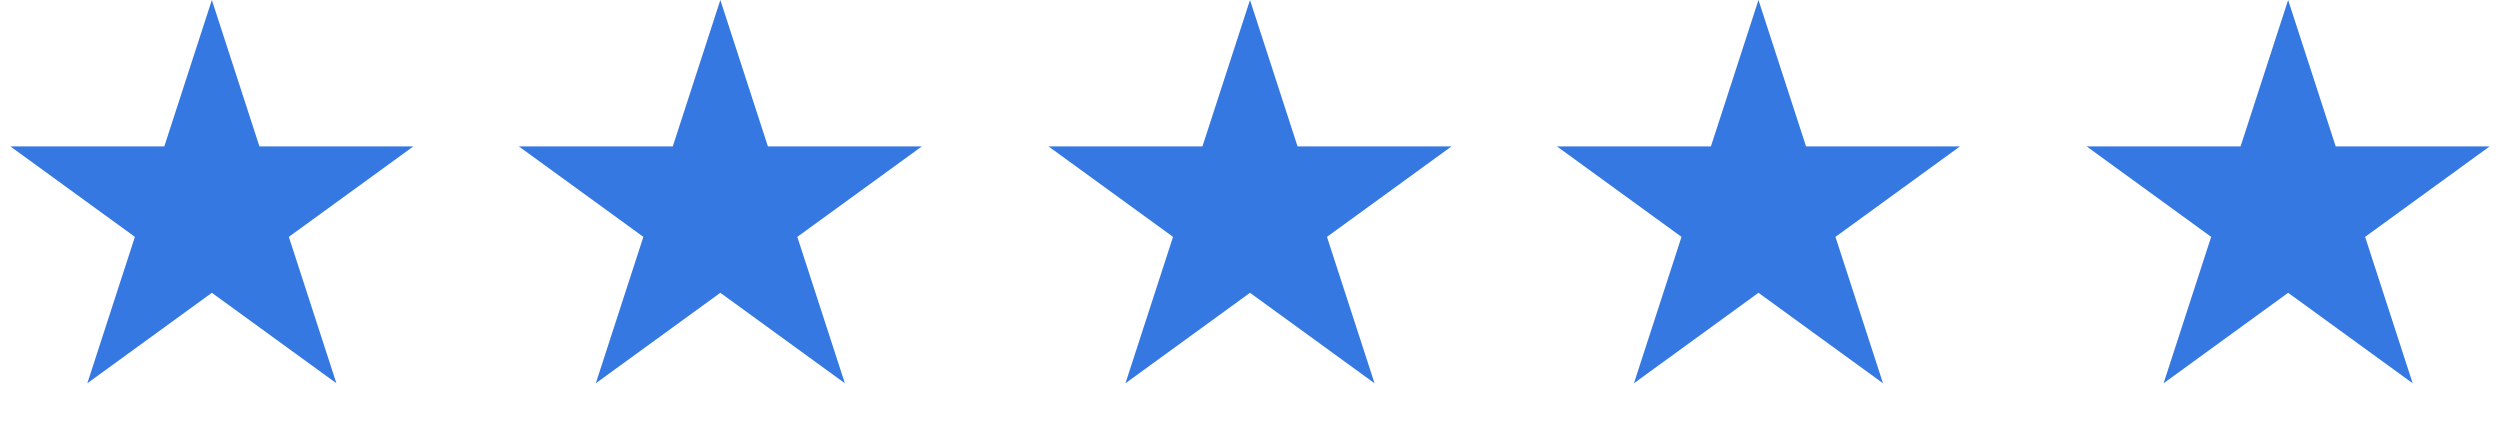 <svg width="118" height="20" viewBox="0 0 118 20" fill="none" xmlns="http://www.w3.org/2000/svg">
<path d="M10 0L12.245 6.91H19.511L13.633 11.18L15.878 18.09L10 13.82L4.122 18.09L6.367 11.18L0.489 6.91H7.755L10 0Z" fill="#3578E2"/>
<path d="M34 0L36.245 6.91H43.511L37.633 11.18L39.878 18.09L34 13.82L28.122 18.09L30.367 11.18L24.489 6.91H31.755L34 0Z" fill="#3578E2"/>
<path d="M59 0L61.245 6.91H68.511L62.633 11.18L64.878 18.09L59 13.82L53.122 18.09L55.367 11.18L49.489 6.91H56.755L59 0Z" fill="#3578E2"/>
<path d="M83 0L85.245 6.91H92.511L86.633 11.18L88.878 18.09L83 13.82L77.122 18.09L79.367 11.18L73.489 6.91H80.755L83 0Z" fill="#3578E2"/>
<path d="M108 0L110.245 6.91H117.511L111.633 11.18L113.878 18.09L108 13.82L102.122 18.09L104.367 11.18L98.489 6.91H105.755L108 0Z" fill="#3578E2"/>
</svg>
